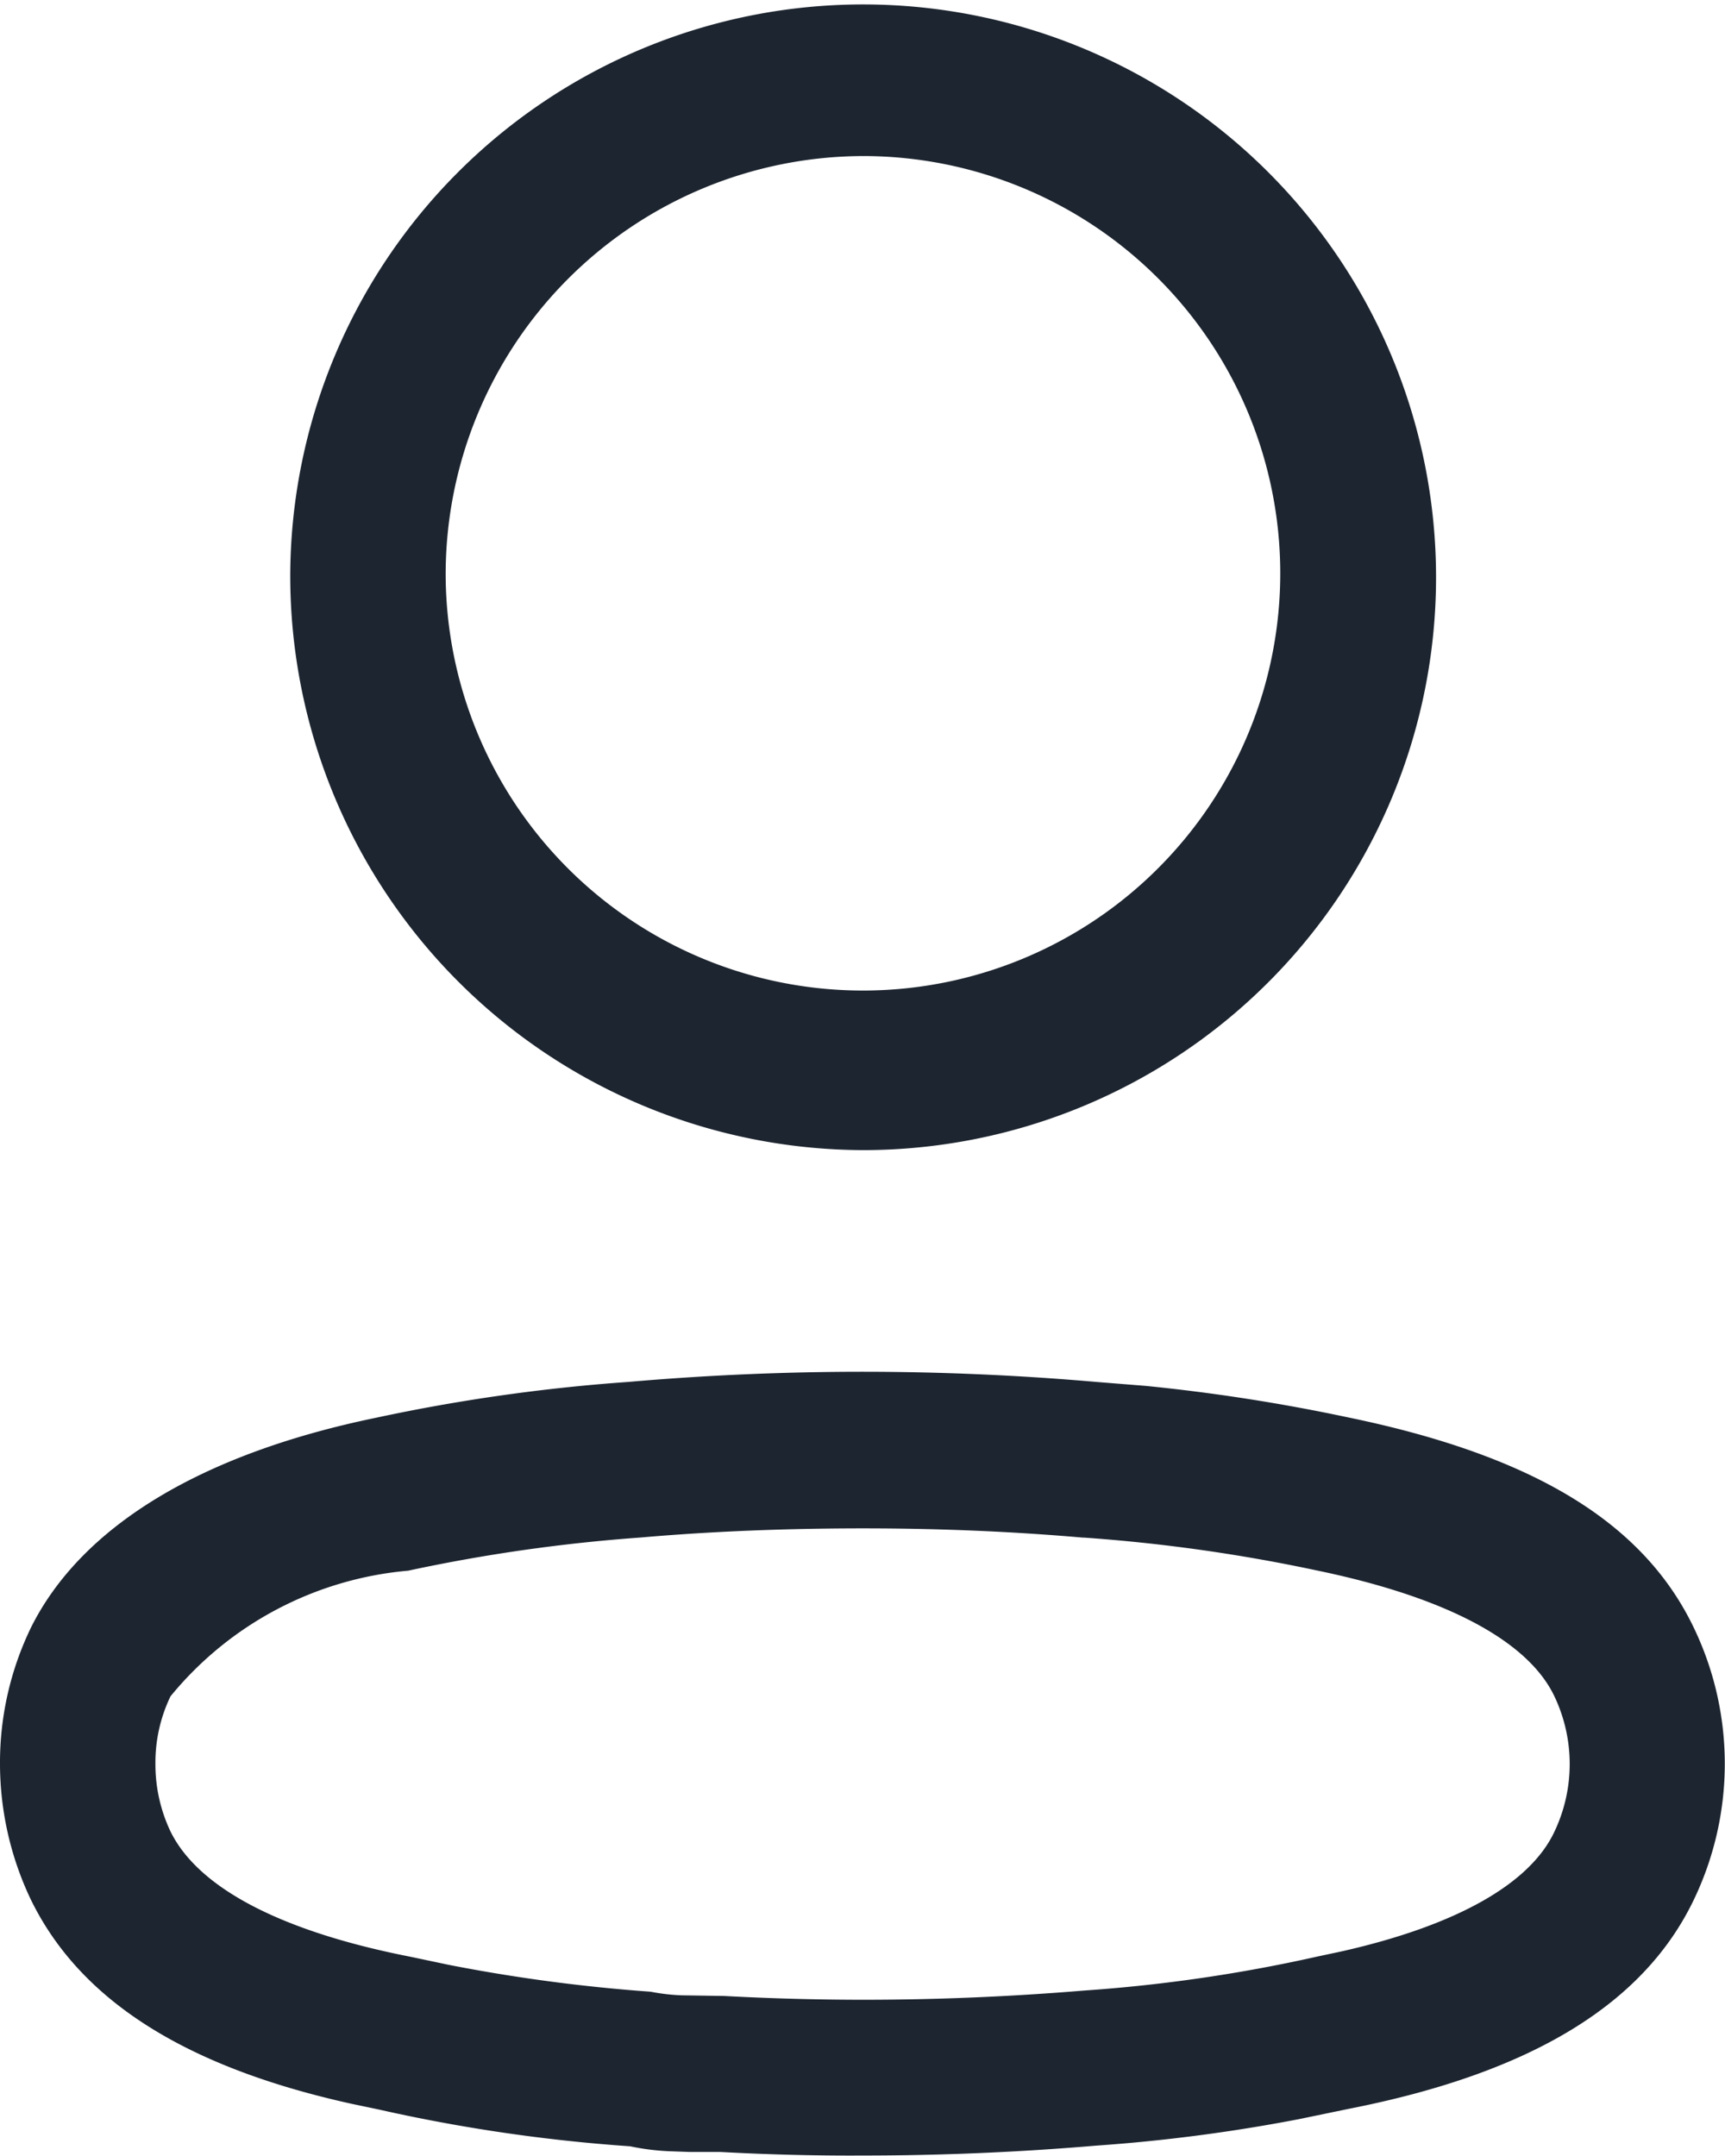 <svg xmlns="http://www.w3.org/2000/svg" width="18.668" height="23.333" viewBox="0 0 18.668 23.333">
  <g id="Nav_Bar" data-name="Nav Bar" transform="translate(-1.2 -2.333)">
    <g id="Iconly_Light-outline_Profile" data-name="Iconly/Light-outline/Profile" transform="translate(1.2 2.333)">
      <g id="Profile">
        <path id="Profile-2" data-name="Profile" d="M7.789,23.291c-.141,0-.24,0-.332,0l-.168-.006a2.583,2.583,0,0,1-.47-.055A17.968,17.968,0,0,1,4.1,22.832l-.3-.063c-1.807-.4-2.943-1.127-3.471-2.219A3.425,3.425,0,0,1,0,19.09a3.355,3.355,0,0,1,.335-1.474c.545-1.094,1.837-1.88,3.738-2.272A19.534,19.534,0,0,1,6.8,14.957c.838-.073,1.689-.11,2.532-.11s1.694.037,2.532.11L12.4,15a20.088,20.088,0,0,1,2.185.34c2.015.415,3.207,1.142,3.751,2.289a3.4,3.4,0,0,1,0,2.921c-.541,1.141-1.764,1.886-3.737,2.274l-.546.113a18.332,18.332,0,0,1-2.193.286c-.835.071-1.682.107-2.518.107C8.823,23.333,8.3,23.319,7.789,23.291Zm-.856-6.65A18.117,18.117,0,0,0,4.417,17,3.745,3.745,0,0,0,1.845,18.36a1.653,1.653,0,0,0-.163.728,1.694,1.694,0,0,0,.162.732c.3.615,1.2,1.085,2.6,1.359l.412.087a18.092,18.092,0,0,0,2.186.291,2.147,2.147,0,0,0,.335.039l.459.007c.5.027,1.01.041,1.512.041.791,0,1.594-.034,2.388-.1a16.735,16.735,0,0,0,2.522-.368l.263-.056c1.238-.28,2.034-.728,2.3-1.293a1.706,1.706,0,0,0,0-1.469c-.286-.6-1.176-1.073-2.577-1.362a18.171,18.171,0,0,0-2.511-.354l-.015,0c-.788-.069-1.588-.1-2.377-.1S7.732,16.571,6.933,16.641ZM3.141,6.224a6.2,6.2,0,1,1,6.2,6.224A6.218,6.218,0,0,1,3.141,6.224Zm1.682,0A4.516,4.516,0,1,0,9.339,1.689,4.53,4.53,0,0,0,4.823,6.224Z" transform="translate(0)" fill="#1d2530"/>
      </g>
    </g>
  </g>
</svg>

